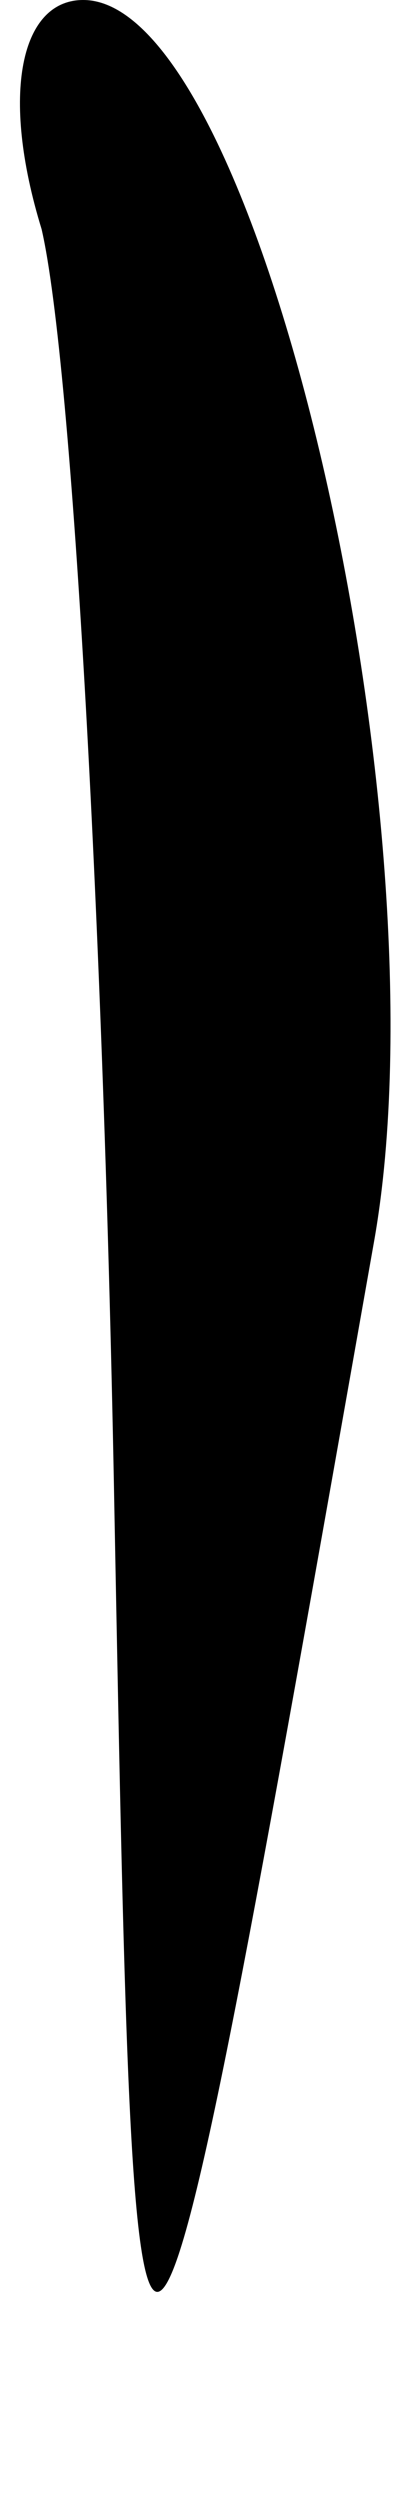 <?xml version="1.0" standalone="no"?>
<!DOCTYPE svg PUBLIC "-//W3C//DTD SVG 20010904//EN"
 "http://www.w3.org/TR/2001/REC-SVG-20010904/DTD/svg10.dtd">
<svg version="1.0" xmlns="http://www.w3.org/2000/svg"
 width="4pt" height="24pt" viewBox="0 0 4 24"
 preserveAspectRatio="xMidYMid meet">
<g transform="translate(0,24) scale(0.1,-0.1)"
fill="#000000" stroke="none">
<path fill="#000000" stroke="none" d="M4 218 c3 -13 6 -68 7 -123 2 -104 2
-104 25 26 7 40 -11 119 -28 119 -6 0 -8 -9 -4 -22z"/>
</g>
</svg>
